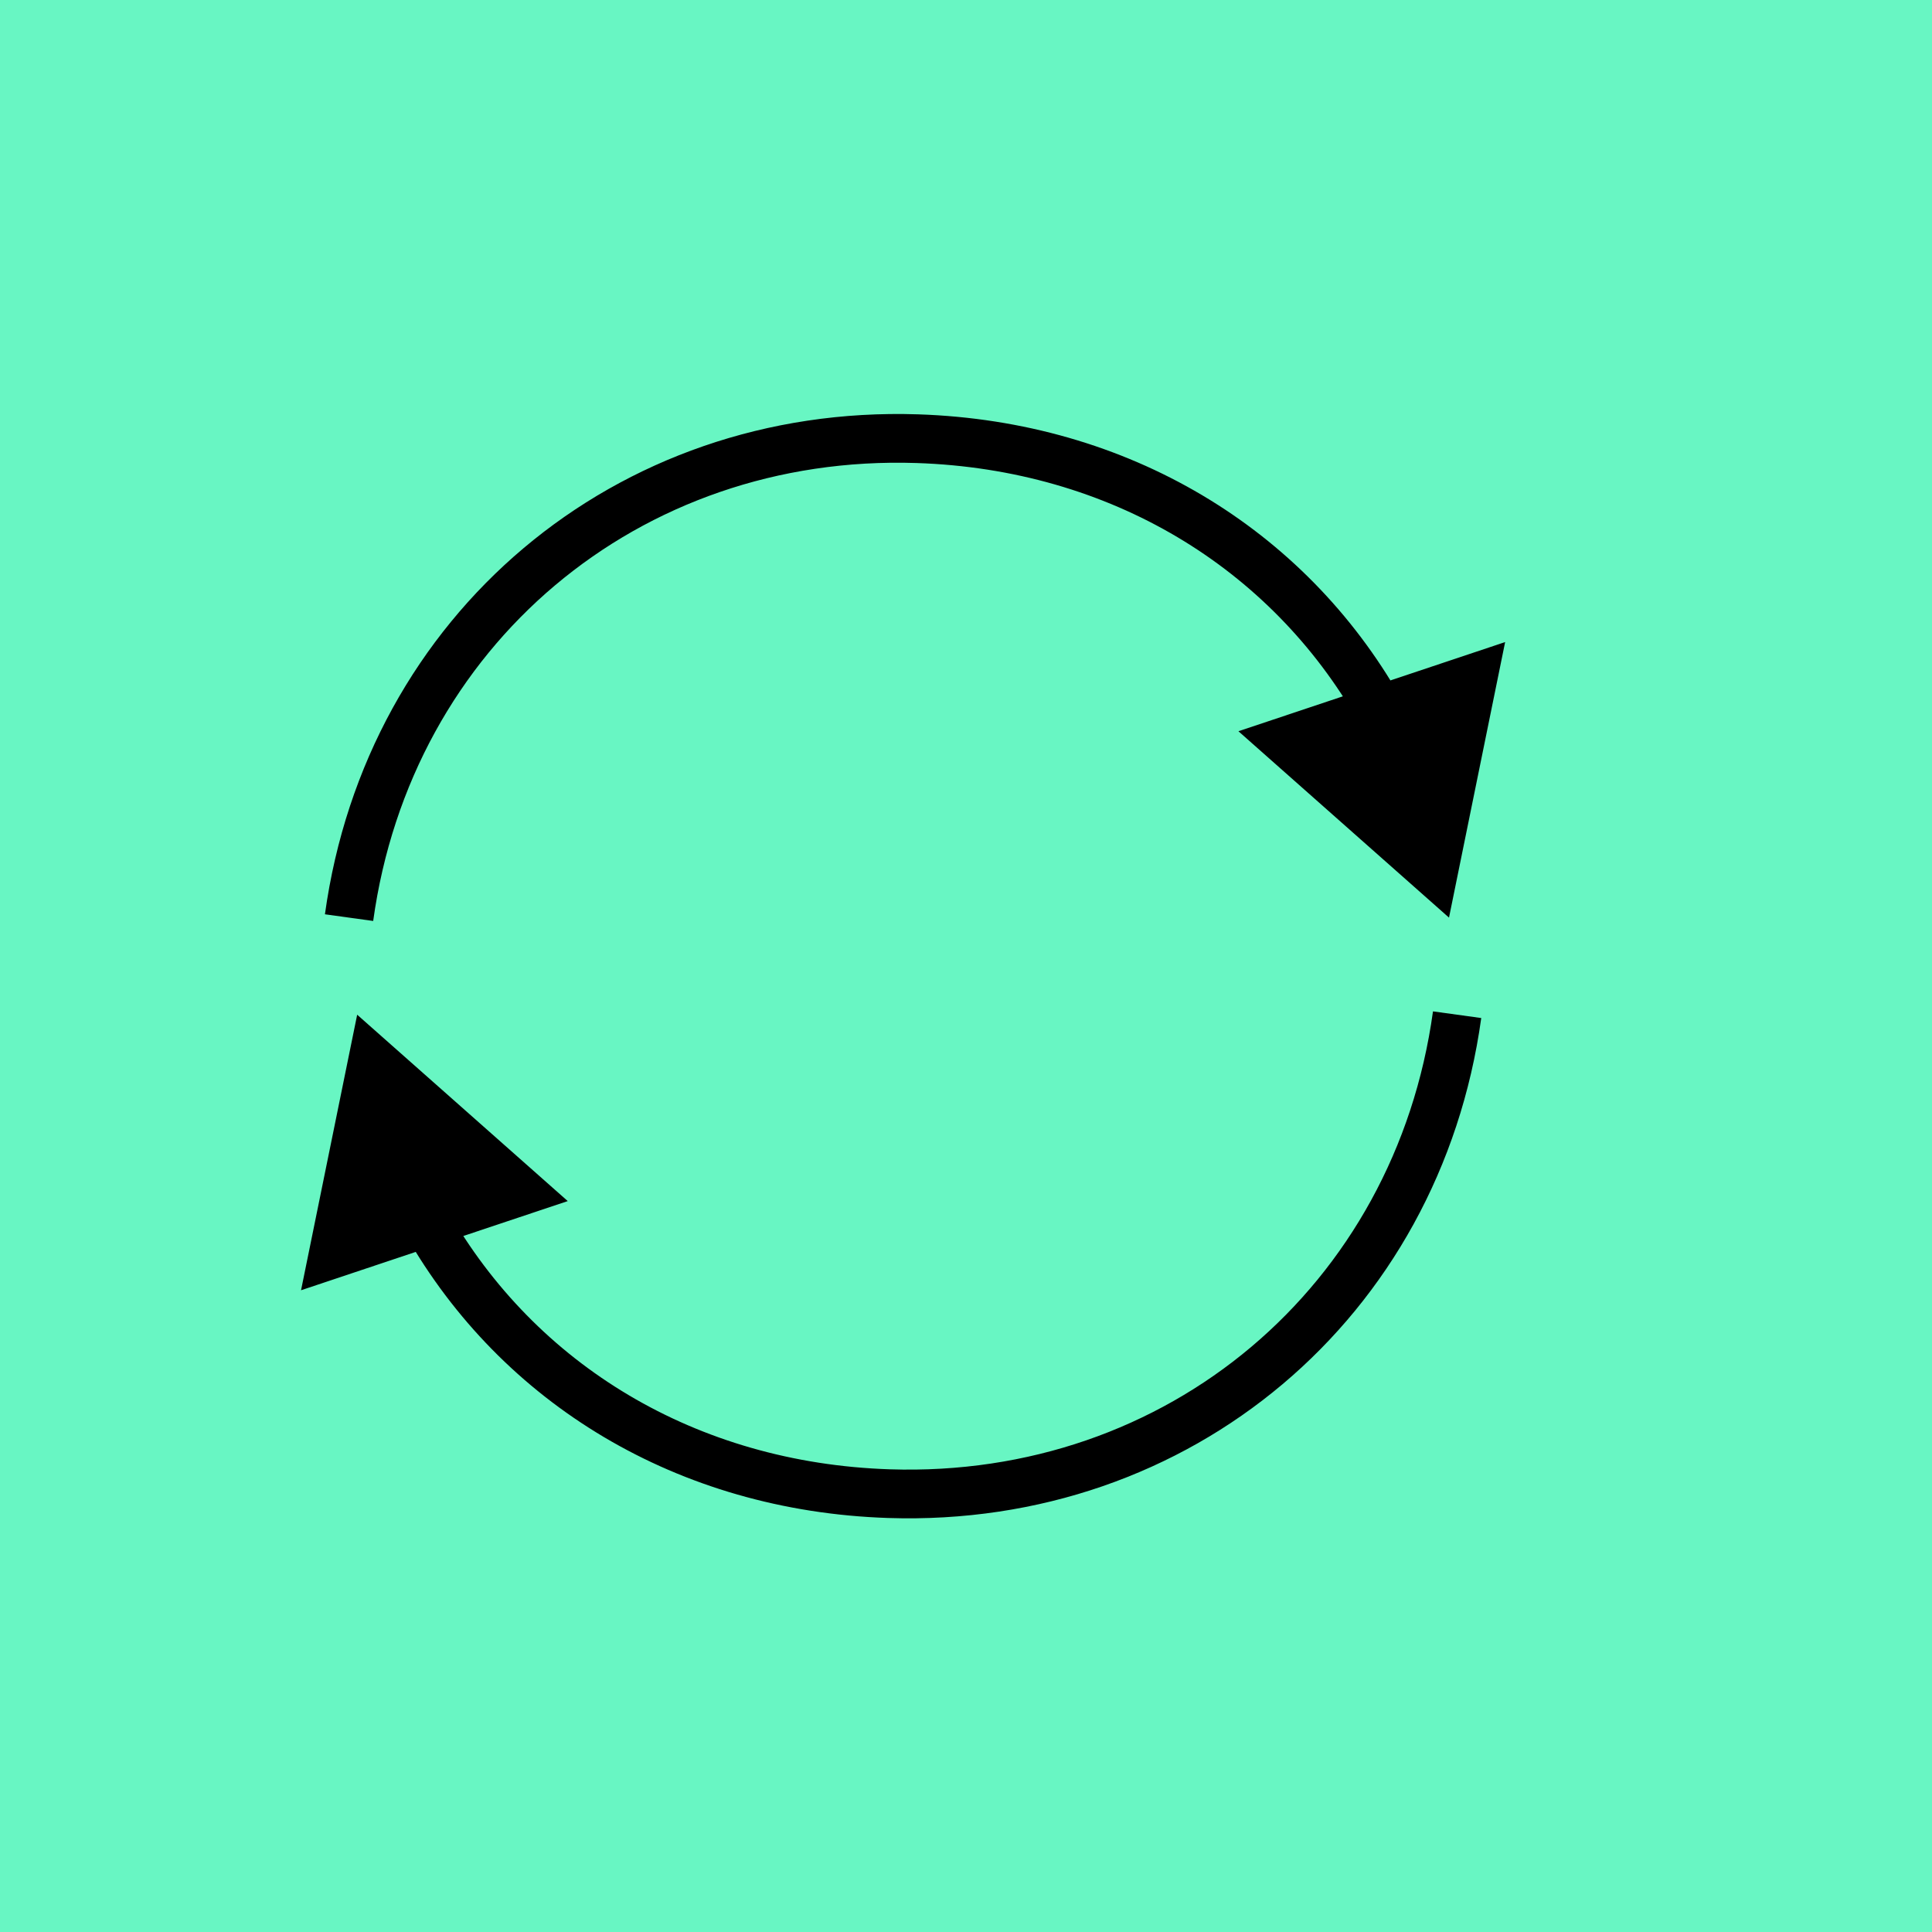 <svg width="238" height="238" viewBox="0 0 238 238" fill="none" xmlns="http://www.w3.org/2000/svg">
<rect width="238" height="238" fill="#68F6C3"/>
<path d="M113 54.04L113.099 51.042L113 54.04ZM178.5 113.04L185.415 79.096L152.561 90.08L178.5 113.04ZM45.972 113.451C50.652 79.556 78.704 55.913 112.901 57.039L113.099 51.042C75.831 49.815 45.129 75.693 40.028 112.63L45.972 113.451ZM112.901 57.039C136.807 57.825 156.546 69.966 167.331 88.914L172.545 85.946C160.694 65.125 139.02 51.895 113.099 51.042L112.901 57.039Z" fill="black"/>
<path d="M109.5 184L109.401 186.998L109.5 184ZM44 125L37.085 158.944L69.939 147.96L44 125ZM176.528 124.59C171.848 158.484 143.796 182.127 109.599 181.002L109.401 186.998C146.669 188.225 177.371 162.348 182.472 125.41L176.528 124.59ZM109.599 181.002C85.693 180.215 65.954 168.074 55.169 149.126L49.955 152.094C61.806 172.915 83.48 186.145 109.401 186.998L109.599 181.002Z" fill="black"/>
</svg>
